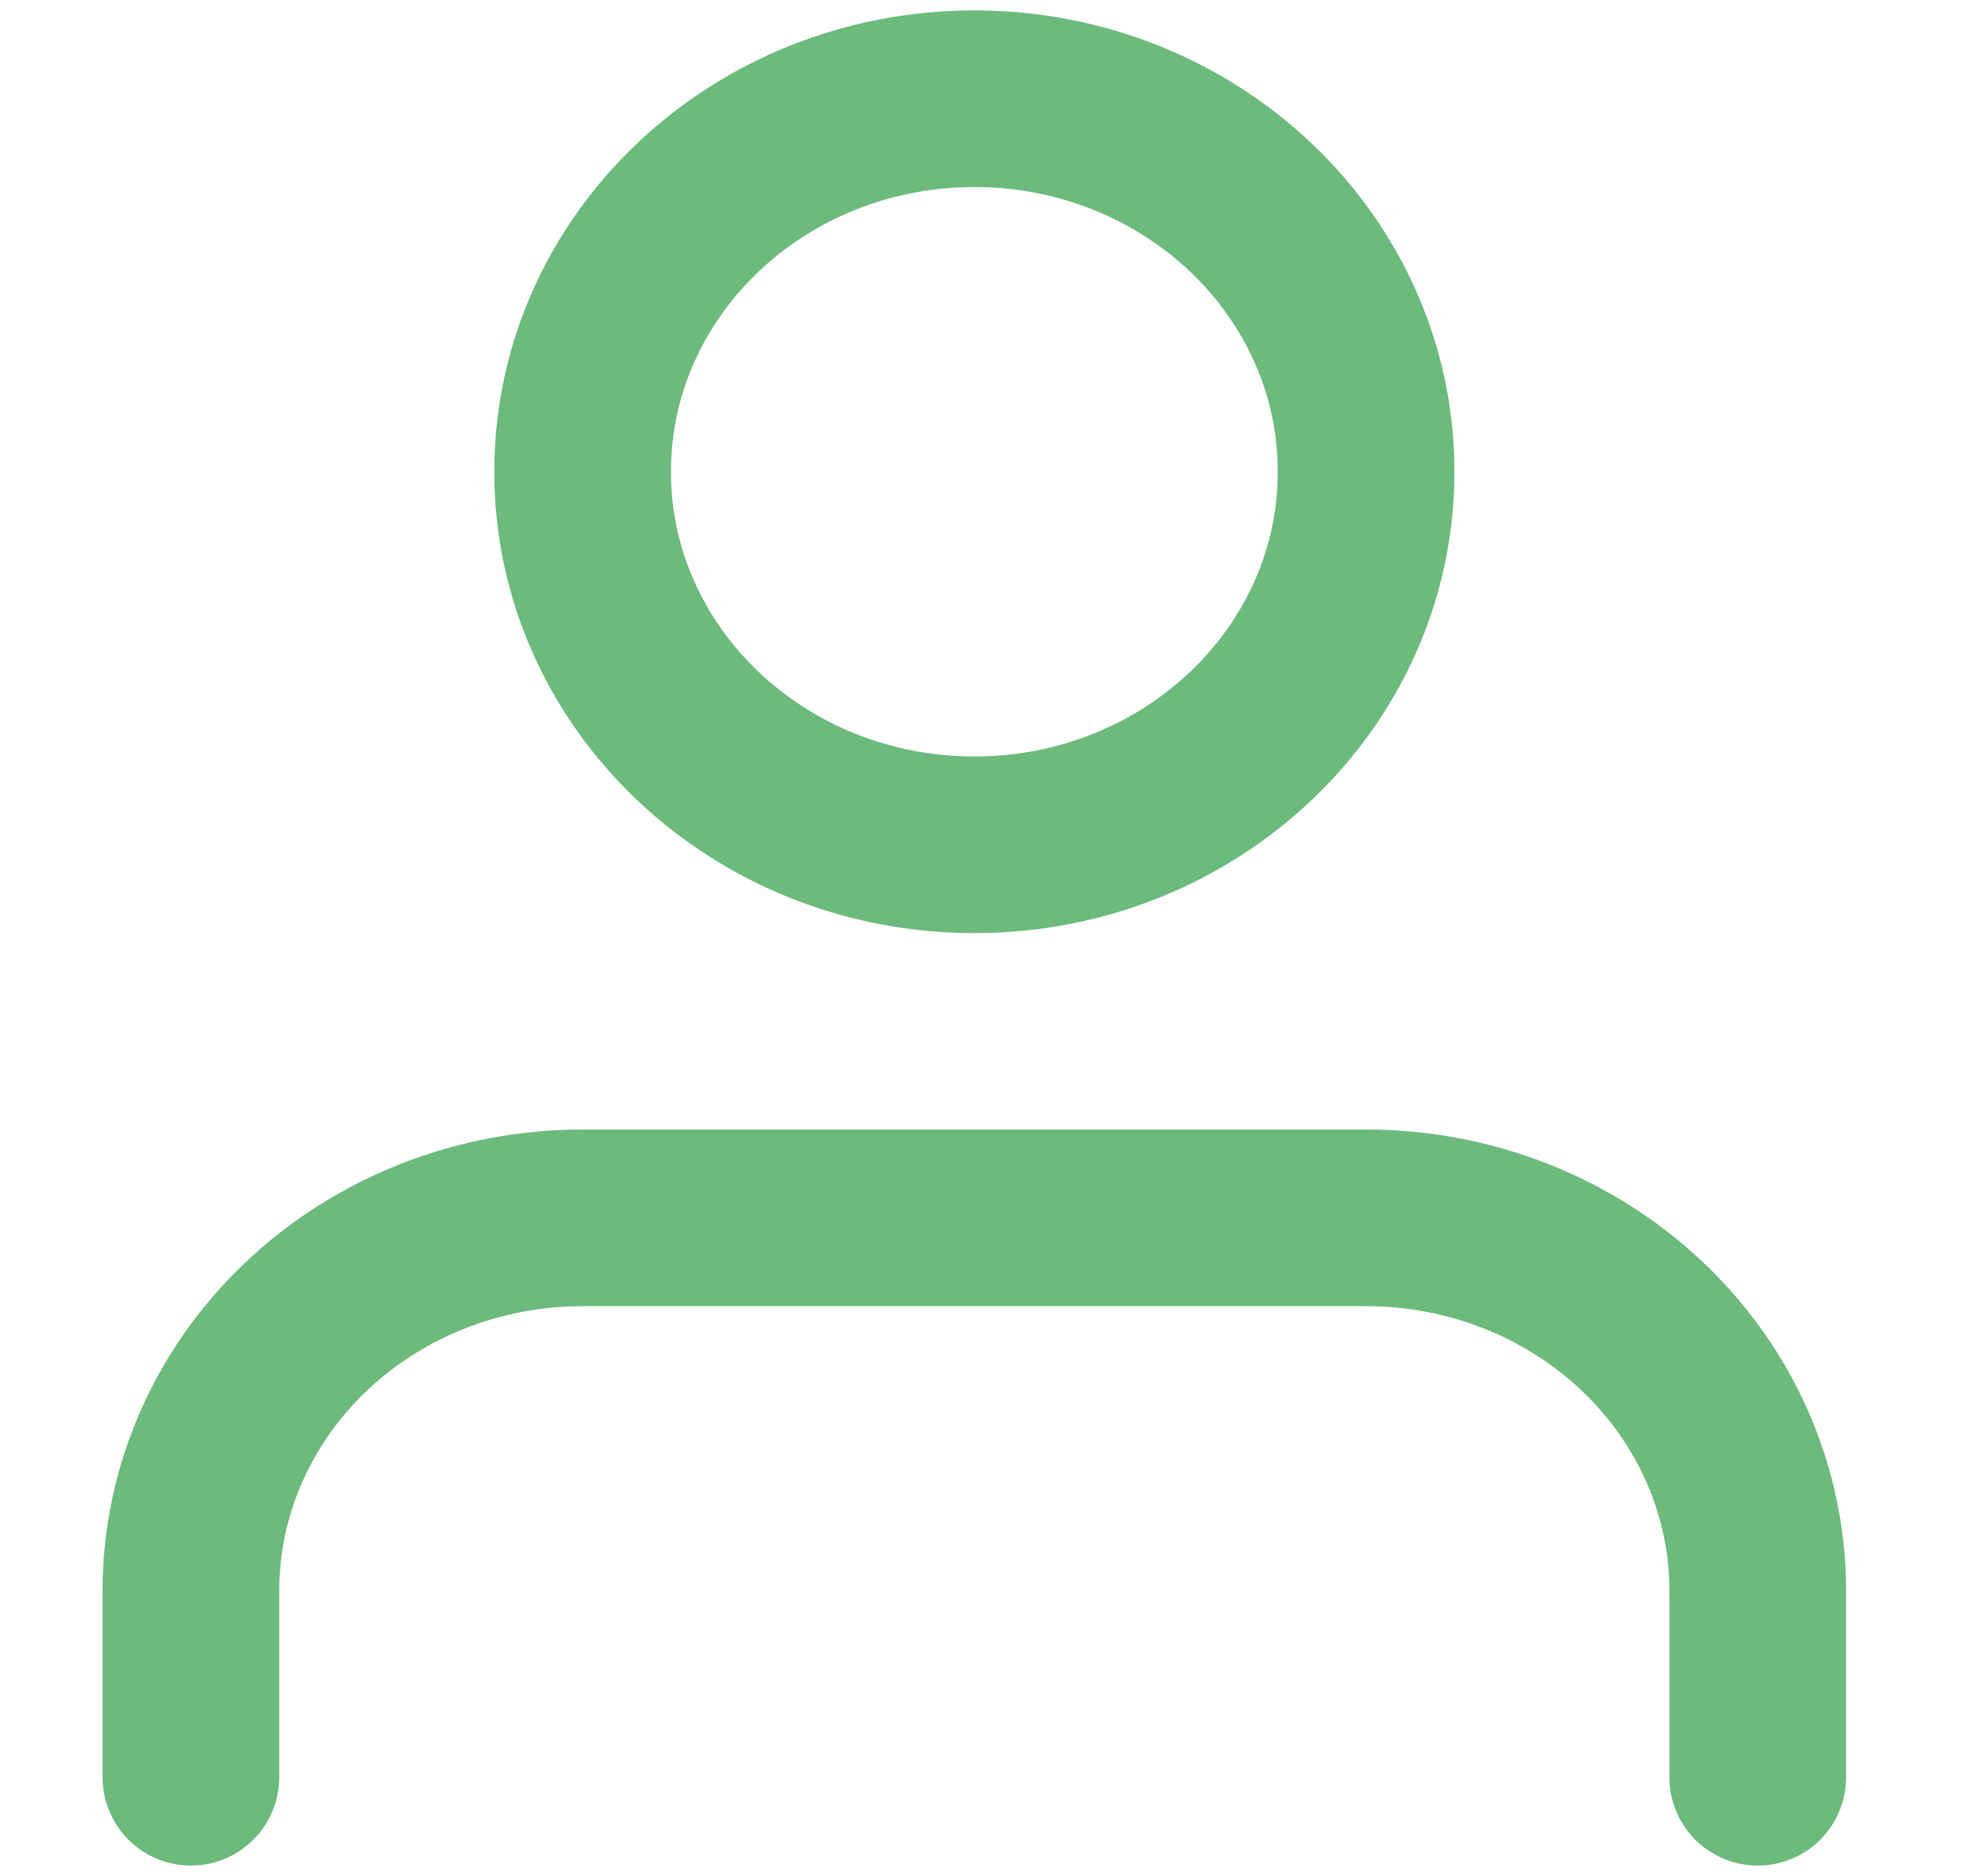 <svg width="20" height="19" viewBox="0 0 20 19" fill="none" xmlns="http://www.w3.org/2000/svg">
<path d="M17.8 18V16.111C17.8 15.109 17.382 14.149 16.638 13.44C15.894 12.732 14.885 12.334 13.833 12.334H5.9C4.848 12.334 3.839 12.732 3.095 13.44C2.351 14.149 1.933 15.109 1.933 16.111V18" stroke="#6CBA7C" stroke-width="1.789" stroke-linecap="round" stroke-linejoin="round"/>
<path d="M9.867 8.556C12.057 8.556 13.834 6.864 13.834 4.778C13.834 2.691 12.057 1 9.867 1C7.676 1 5.9 2.691 5.9 4.778C5.9 6.864 7.676 8.556 9.867 8.556Z" stroke="#6CBA7C" stroke-width="1.789" stroke-linecap="round" stroke-linejoin="round"/>
</svg>
